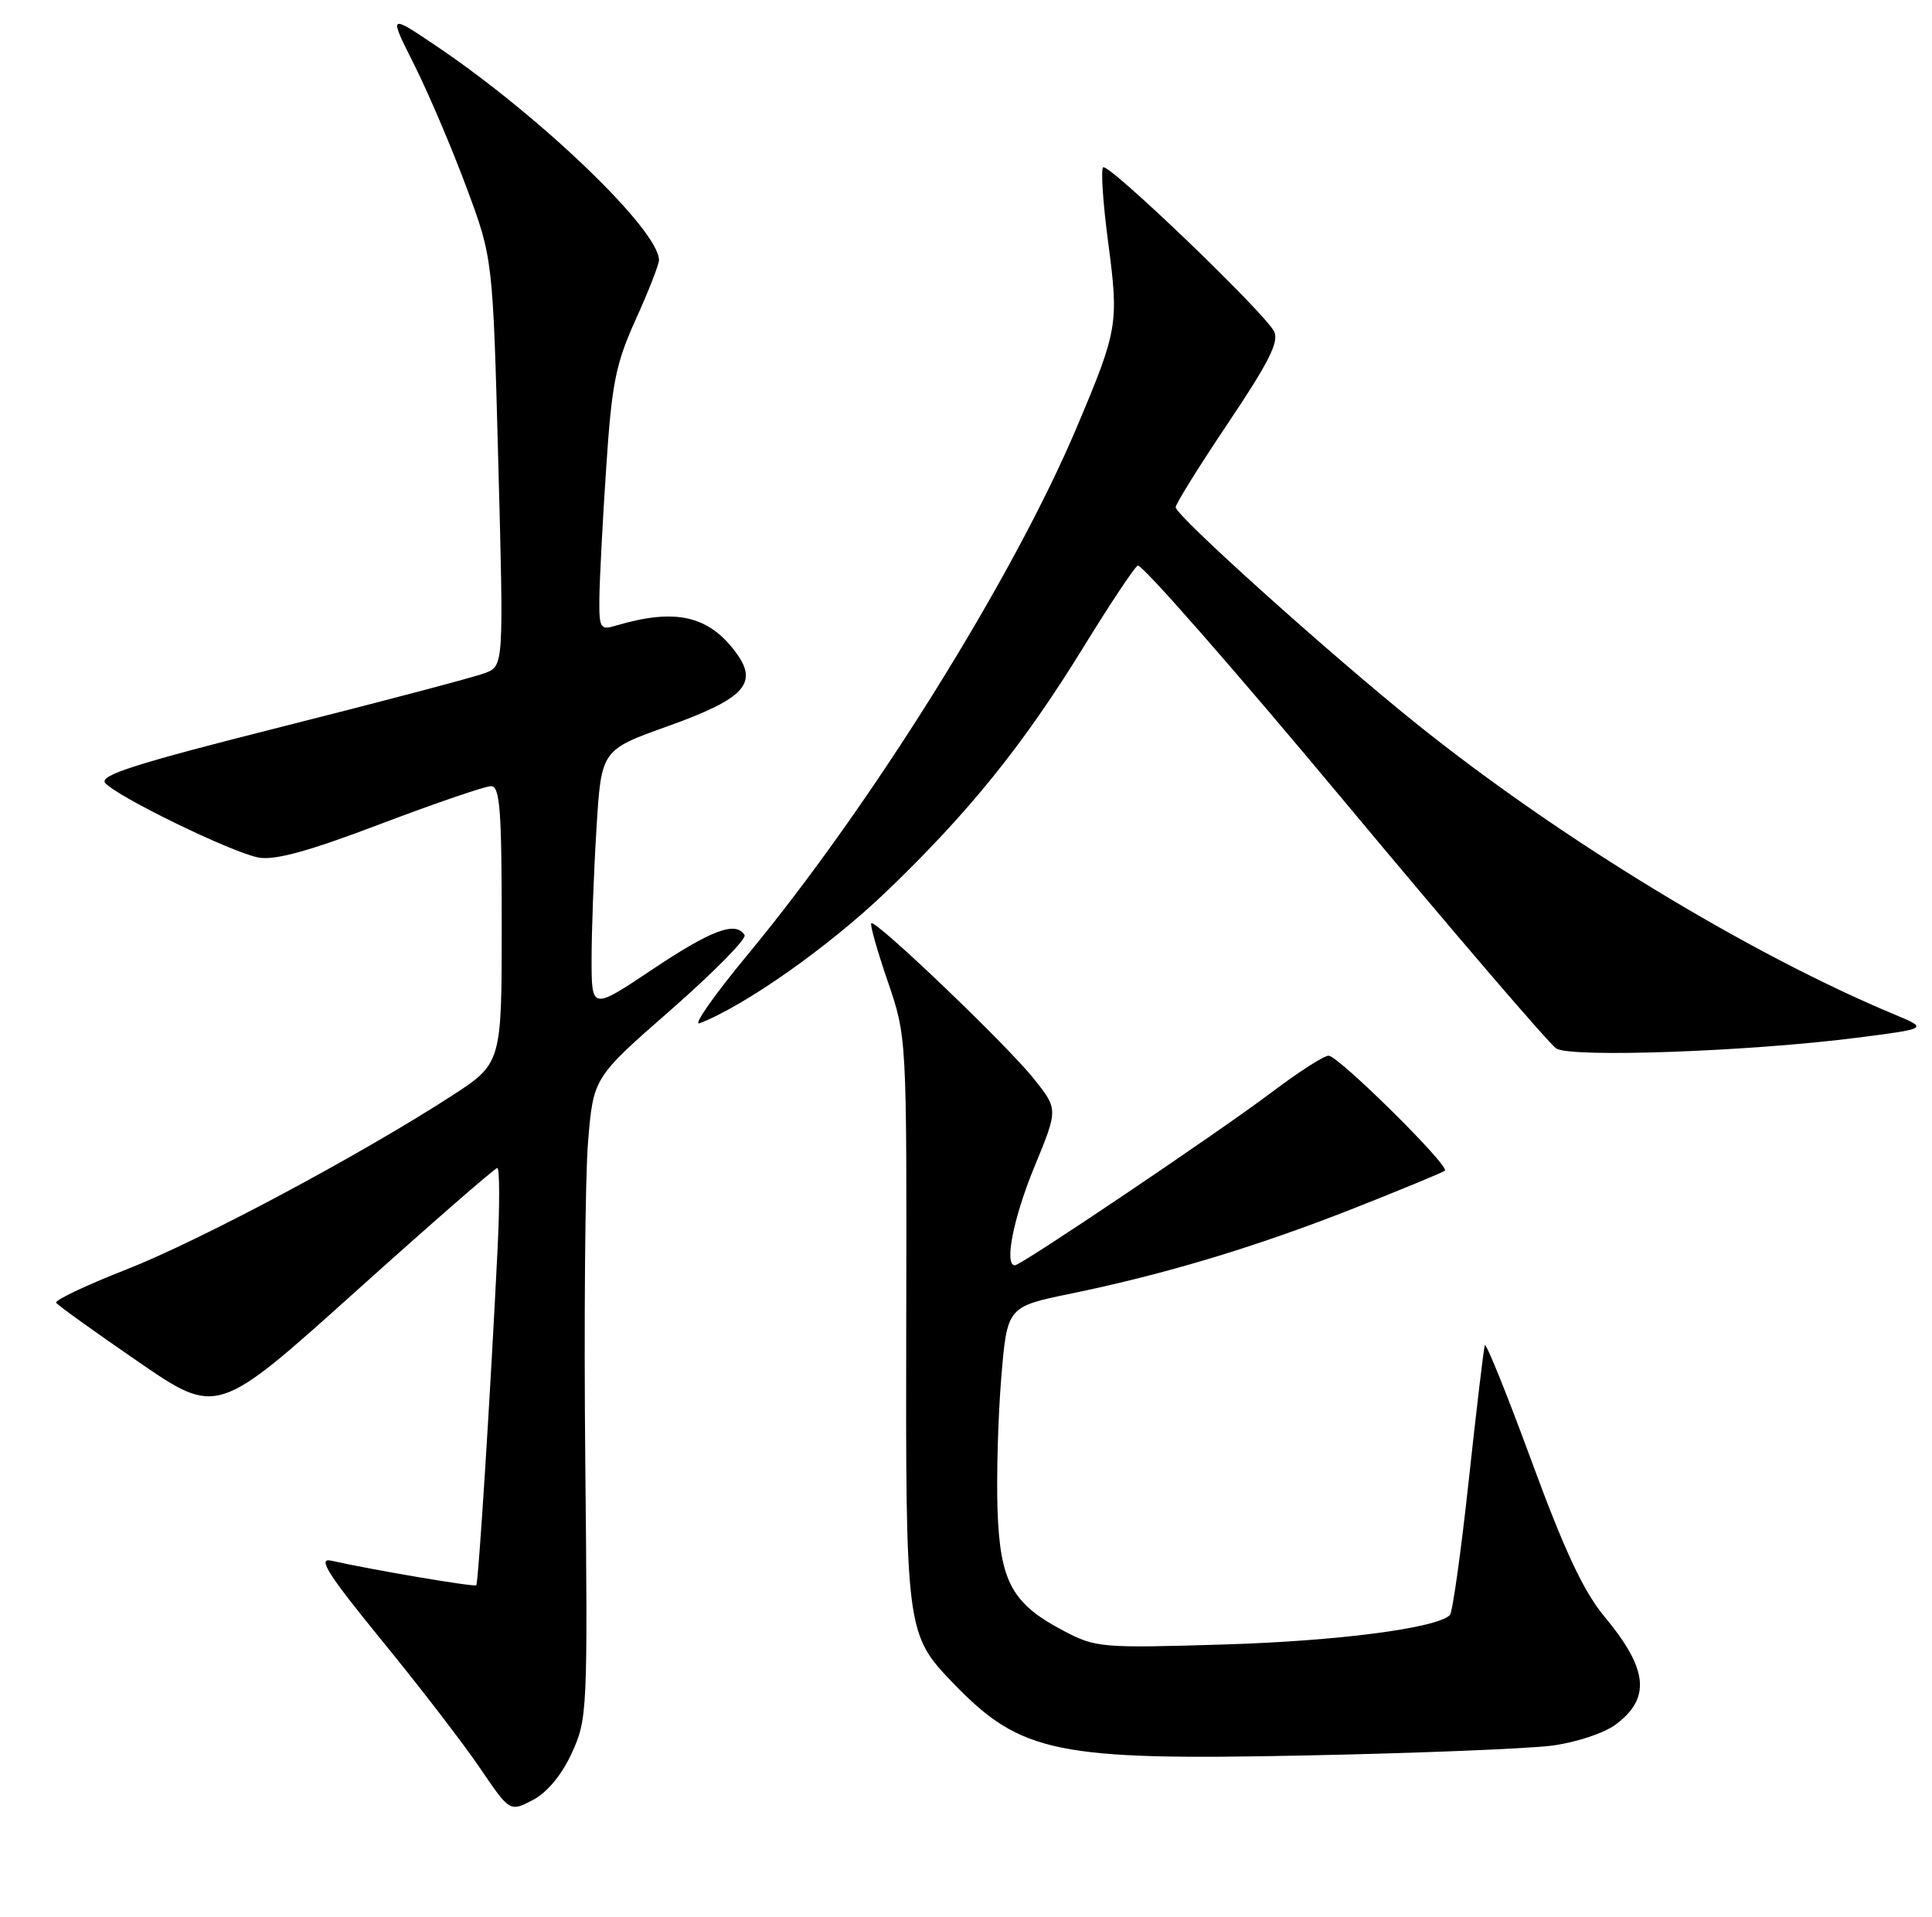 <?xml version="1.0" encoding="UTF-8" standalone="no"?>
<!DOCTYPE svg PUBLIC "-//W3C//DTD SVG 1.1//EN" "http://www.w3.org/Graphics/SVG/1.1/DTD/svg11.dtd" >
<svg xmlns="http://www.w3.org/2000/svg" xmlns:xlink="http://www.w3.org/1999/xlink" version="1.1" viewBox="0 0 258 256">
 <g >
 <path fill="currentColor"
d=" M 76.34 234.18 C 78.44 229.62 78.49 228.62 78.16 195.28 C 77.97 176.46 78.14 157.21 78.53 152.50 C 79.24 143.93 79.24 143.93 89.61 134.86 C 95.31 129.86 99.73 125.38 99.43 124.89 C 98.26 122.99 95.00 124.21 87.15 129.46 C 79.00 134.91 79.00 134.91 79.00 128.11 C 79.00 124.37 79.29 116.55 79.65 110.74 C 80.29 100.17 80.29 100.17 89.16 97.00 C 99.45 93.31 101.34 91.27 98.26 87.13 C 94.60 82.20 90.16 81.21 82.25 83.56 C 80.15 84.19 80.00 83.93 80.04 79.87 C 80.07 77.46 80.47 69.65 80.95 62.50 C 81.70 51.17 82.21 48.62 84.90 42.66 C 86.61 38.89 88.00 35.33 88.00 34.75 C 88.00 30.73 72.11 15.46 58.20 6.10 C 51.90 1.86 51.90 1.86 55.33 8.68 C 57.21 12.43 60.34 19.77 62.28 25.00 C 65.82 34.50 65.82 34.50 66.54 61.72 C 67.27 88.95 67.27 88.95 64.75 89.90 C 63.37 90.43 51.16 93.66 37.62 97.07 C 18.14 101.99 13.21 103.55 14.05 104.57 C 15.55 106.37 30.88 113.84 34.50 114.53 C 36.68 114.95 41.16 113.72 50.82 110.05 C 58.15 107.27 64.79 105.00 65.57 105.00 C 66.76 105.00 67.00 108.16 67.00 123.52 C 67.00 142.04 67.00 142.04 60.23 146.42 C 47.93 154.37 26.65 165.73 16.81 169.58 C 11.48 171.67 7.29 173.66 7.50 174.00 C 7.71 174.33 12.63 177.87 18.44 181.86 C 29.00 189.12 29.00 189.12 47.42 172.56 C 57.55 163.45 66.10 156.00 66.41 156.00 C 66.72 156.00 66.74 160.84 66.45 166.75 C 65.49 186.19 63.89 211.45 63.60 211.73 C 63.34 211.99 49.87 209.71 44.19 208.44 C 42.37 208.04 43.84 210.34 50.97 219.08 C 55.98 225.21 61.88 232.88 64.08 236.12 C 68.08 242.01 68.08 242.01 71.13 240.43 C 73.04 239.44 74.98 237.12 76.34 234.18 Z  M 207.25 233.15 C 210.45 232.73 214.21 231.49 215.75 230.34 C 220.49 226.80 220.09 222.94 214.27 215.93 C 211.46 212.55 208.93 207.14 204.51 195.11 C 201.23 186.18 198.42 179.23 198.28 179.68 C 198.13 180.13 197.16 188.28 196.13 197.79 C 195.10 207.30 193.97 215.36 193.62 215.71 C 191.87 217.46 178.70 219.18 163.50 219.64 C 147.12 220.14 146.34 220.08 142.06 217.83 C 135.15 214.21 133.55 211.28 133.21 201.68 C 133.06 197.18 133.28 189.23 133.71 184.01 C 134.50 174.53 134.50 174.53 143.00 172.78 C 155.70 170.16 167.65 166.56 180.76 161.40 C 187.22 158.85 192.70 156.58 192.95 156.36 C 193.62 155.73 178.72 141.00 177.42 141.00 C 176.80 141.00 173.42 143.17 169.90 145.83 C 162.87 151.14 136.37 169.00 135.53 169.00 C 134.07 169.00 135.33 162.66 138.14 155.83 C 141.30 148.16 141.30 148.16 138.11 144.14 C 134.58 139.68 116.90 122.76 116.35 123.31 C 116.16 123.51 117.15 127.00 118.55 131.08 C 121.09 138.50 121.09 138.50 121.02 176.21 C 120.93 217.85 120.99 218.27 127.30 224.82 C 136.34 234.19 141.09 235.16 174.50 234.46 C 189.35 234.16 204.09 233.56 207.25 233.15 Z  M 248.00 138.60 C 257.50 137.38 257.50 137.38 253.00 135.50 C 233.59 127.41 208.27 112.01 189.14 96.65 C 177.58 87.37 157.00 68.87 157.00 67.75 C 157.00 67.30 160.16 62.22 164.03 56.46 C 169.50 48.31 170.85 45.59 170.13 44.24 C 168.70 41.58 147.97 21.69 147.31 22.35 C 146.99 22.67 147.30 27.20 147.99 32.41 C 149.42 43.24 149.28 44.06 143.83 56.98 C 135.33 77.14 116.33 107.60 99.84 127.51 C 95.37 132.91 92.48 137.03 93.42 136.67 C 99.48 134.34 110.70 126.43 118.36 119.09 C 129.44 108.45 136.66 99.49 144.77 86.30 C 148.22 80.69 151.44 75.85 151.93 75.54 C 152.42 75.24 164.82 89.39 179.49 106.99 C 194.16 124.59 206.91 139.46 207.83 140.04 C 209.82 141.30 233.63 140.44 248.00 138.60 Z "/>
</g>
</svg>